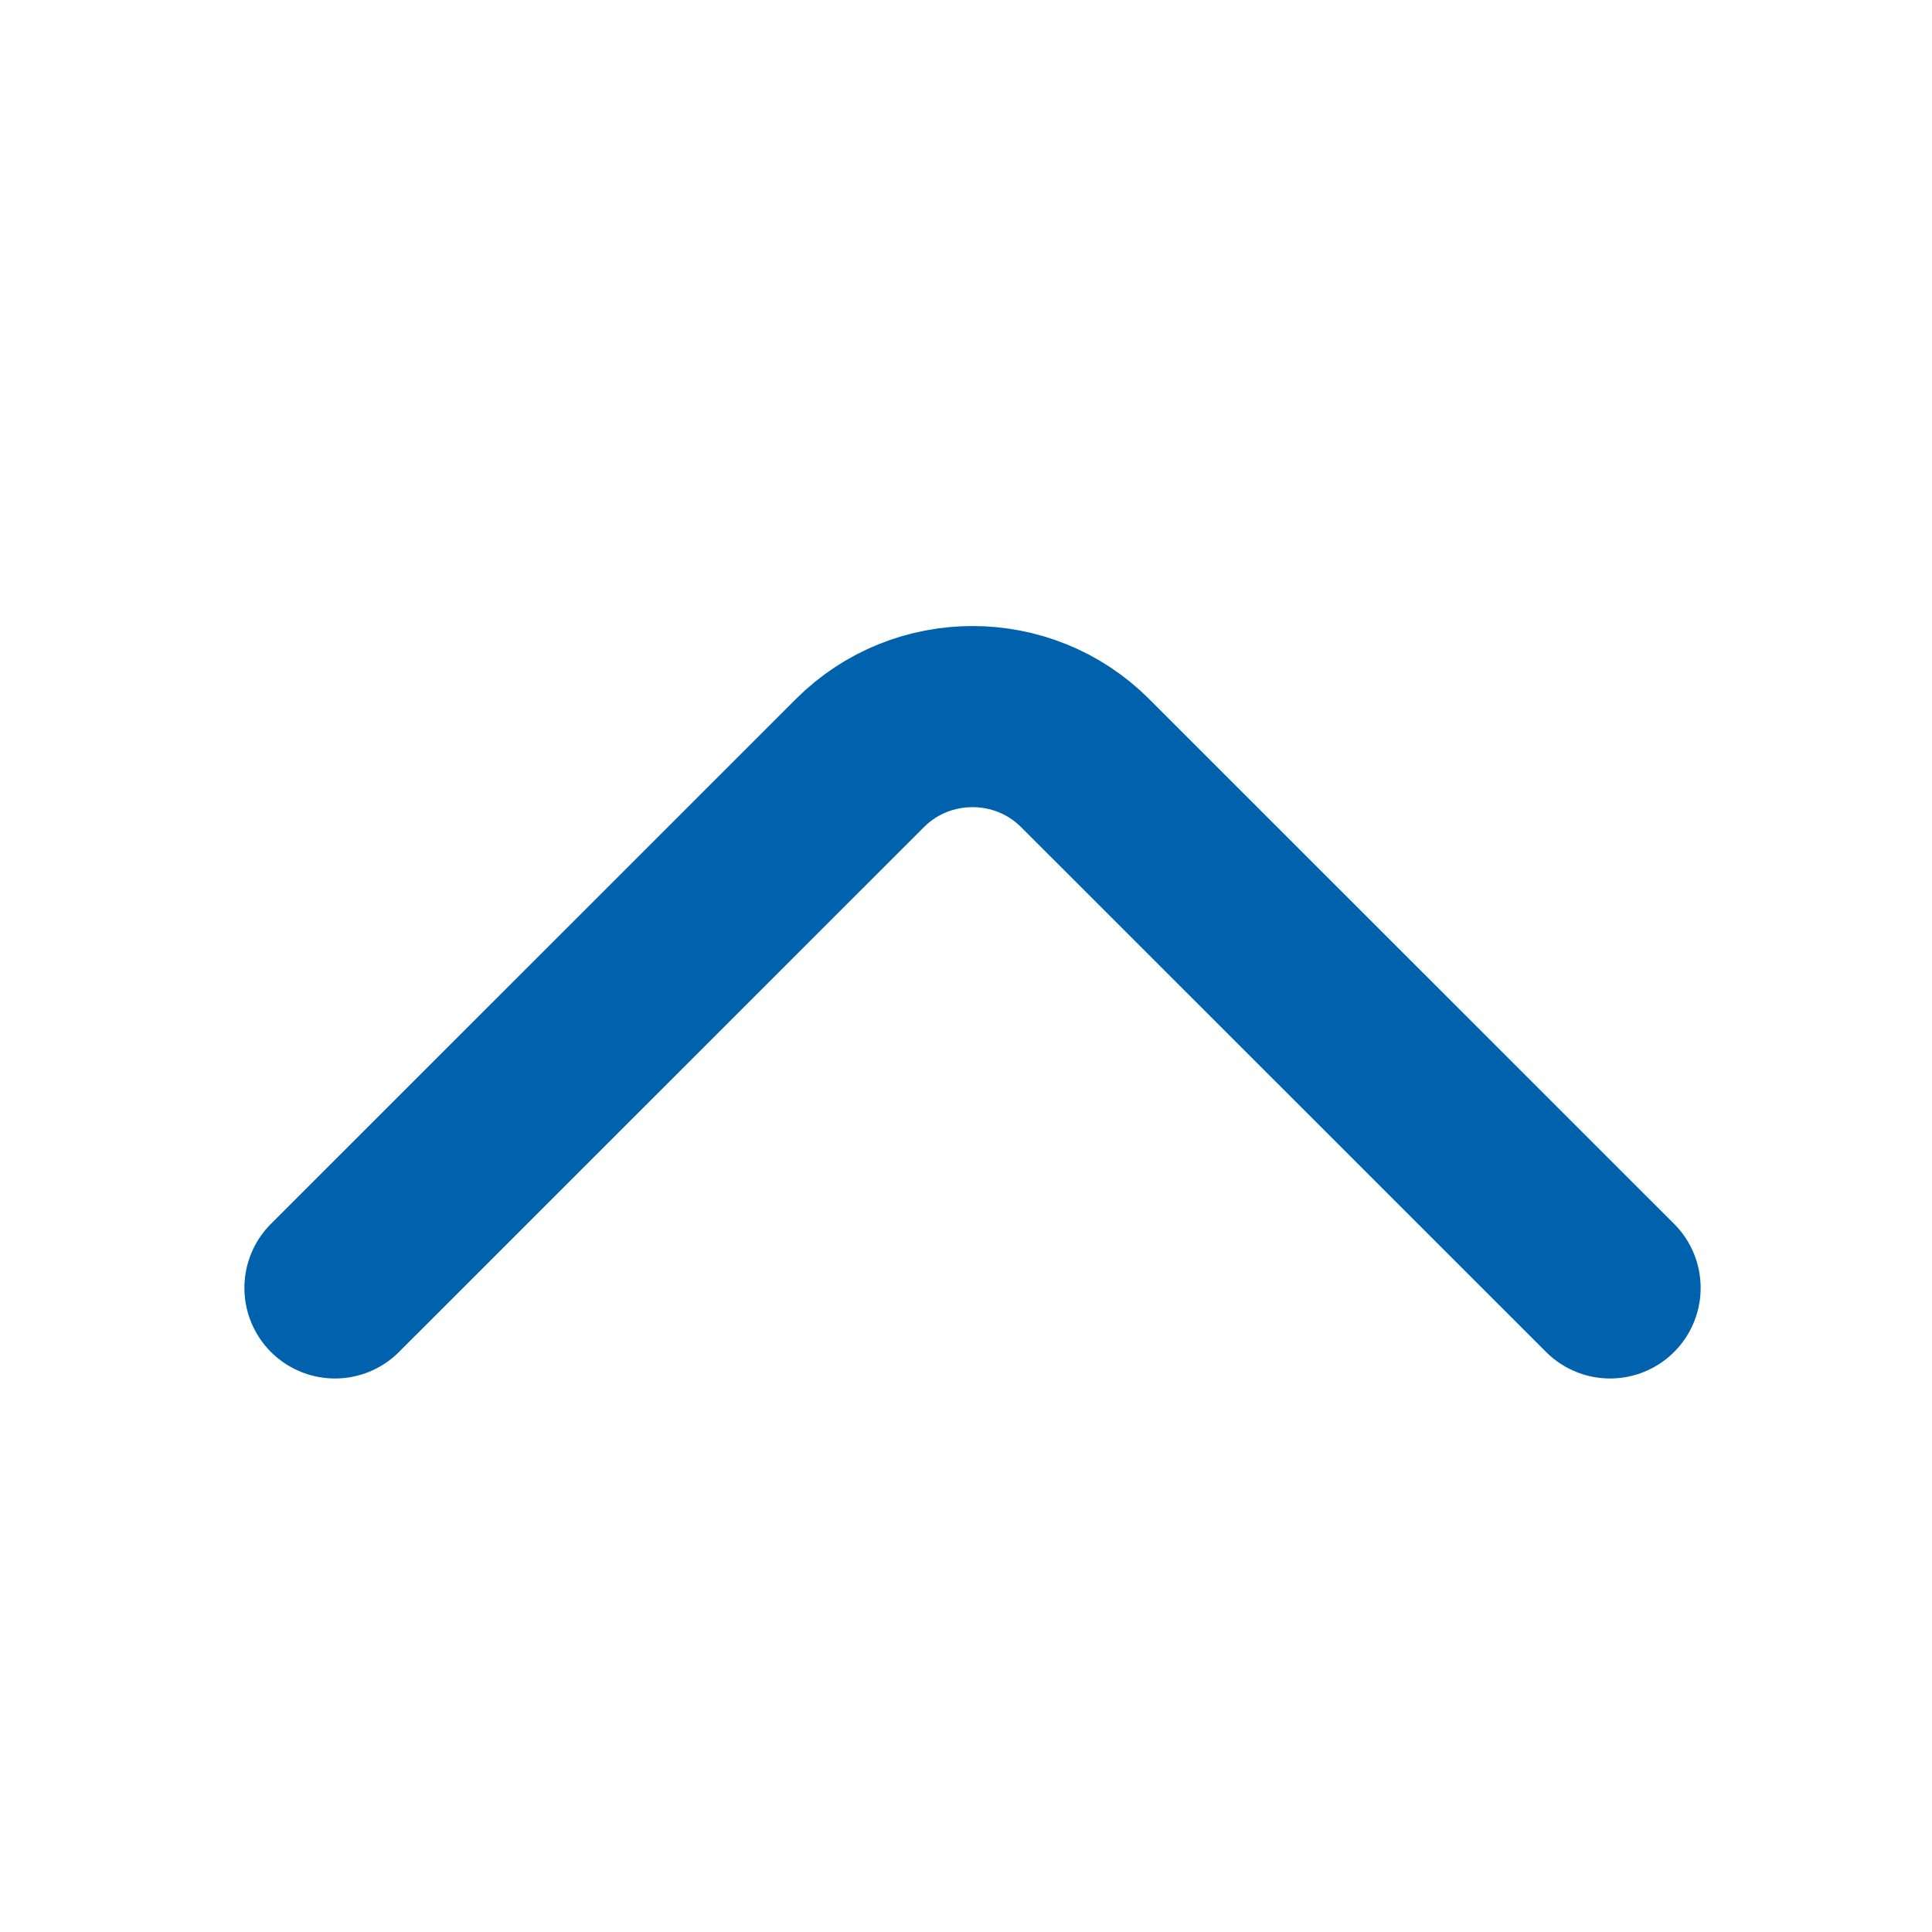 <svg width="16" height="16" viewBox="0 0 16 16" fill="none" xmlns="http://www.w3.org/2000/svg">
<path d="M2.774 10.666L7.121 6.32C7.634 5.806 8.474 5.806 8.987 6.32L13.334 10.666" stroke="#0062AD" stroke-width="1.5" stroke-miterlimit="10" stroke-linecap="round" stroke-linejoin="round"/>
</svg>
